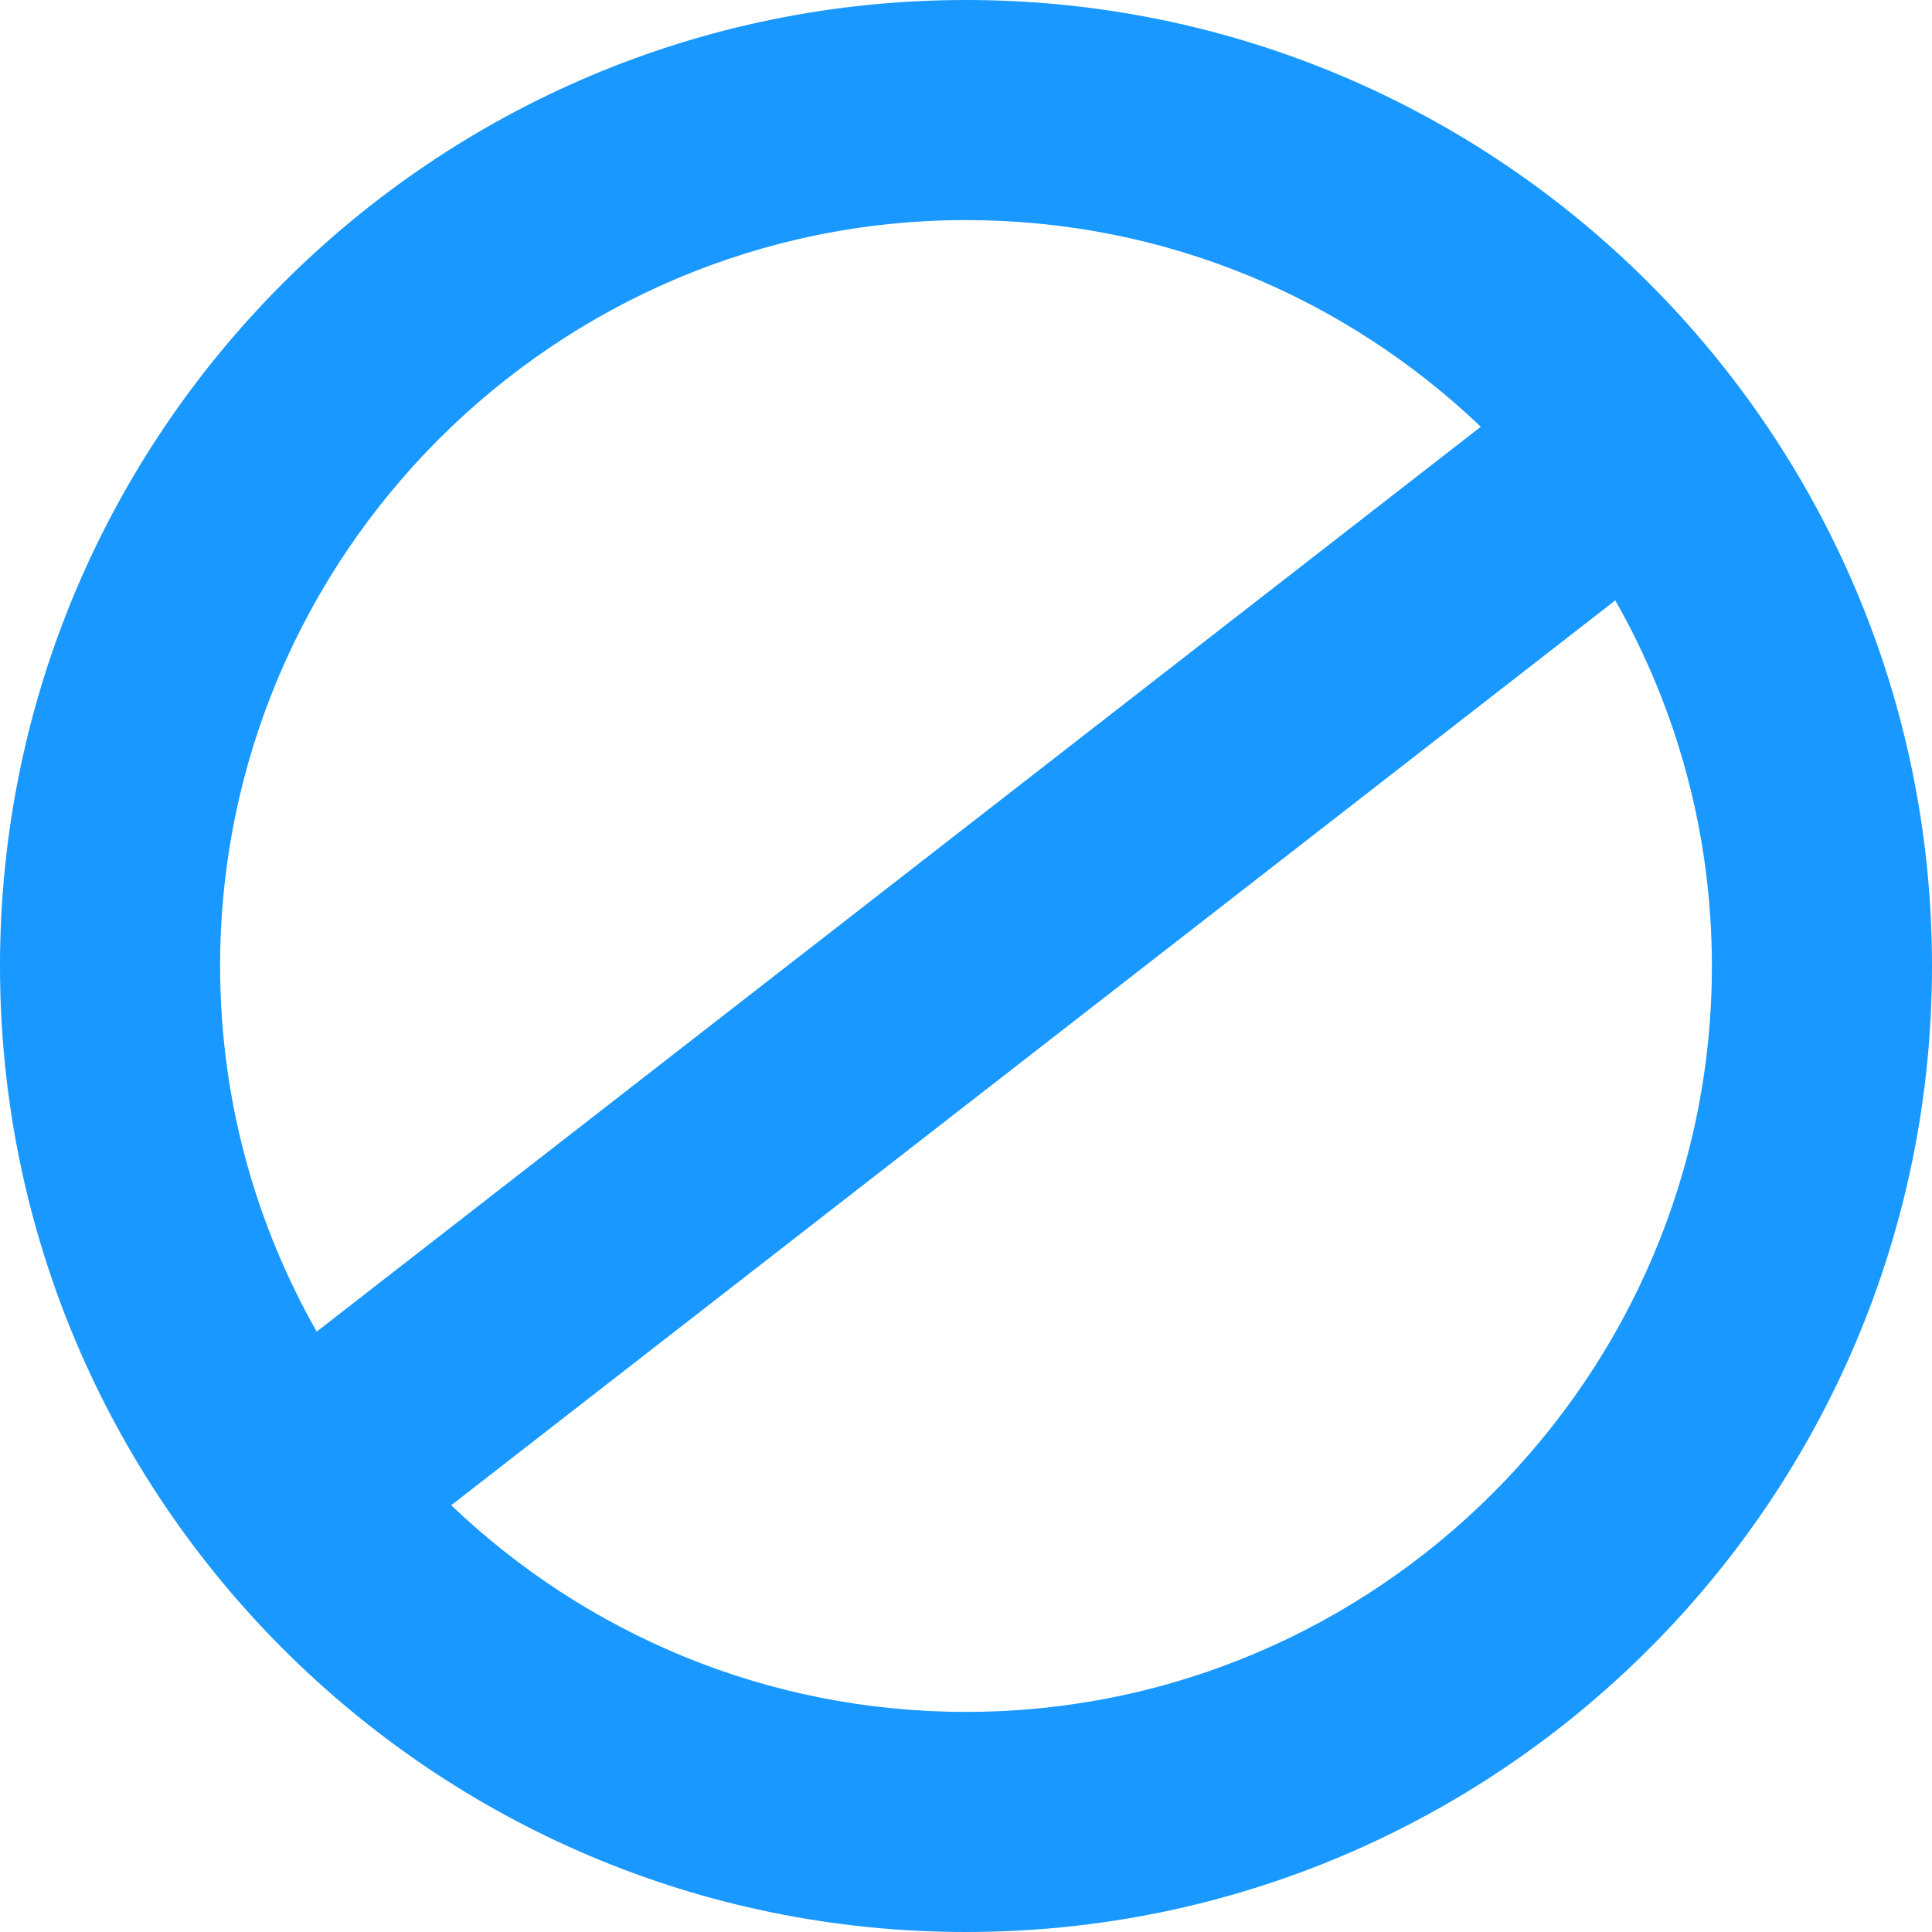 <svg id="Слой_1" xmlns="http://www.w3.org/2000/svg" viewBox="0 0 158 158"><style>.st03{fill:#1998ff}</style><path class="st03" d="M79 0C35.4 0 0 35.4 0 79s35.4 79 79 79 79-35.4 79-79S122.6 0 79 0zm0 18c16.3 0 31.1 6.4 42.1 16.9l-95.2 74c-5-8.8-7.9-19-7.9-29.9 0-33.6 27.4-61 61-61zm0 122c-16.3 0-31.1-6.4-42.1-16.9l95.2-74c5 8.8 7.9 19 7.9 29.9 0 33.6-27.4 61-61 61z"/></svg>